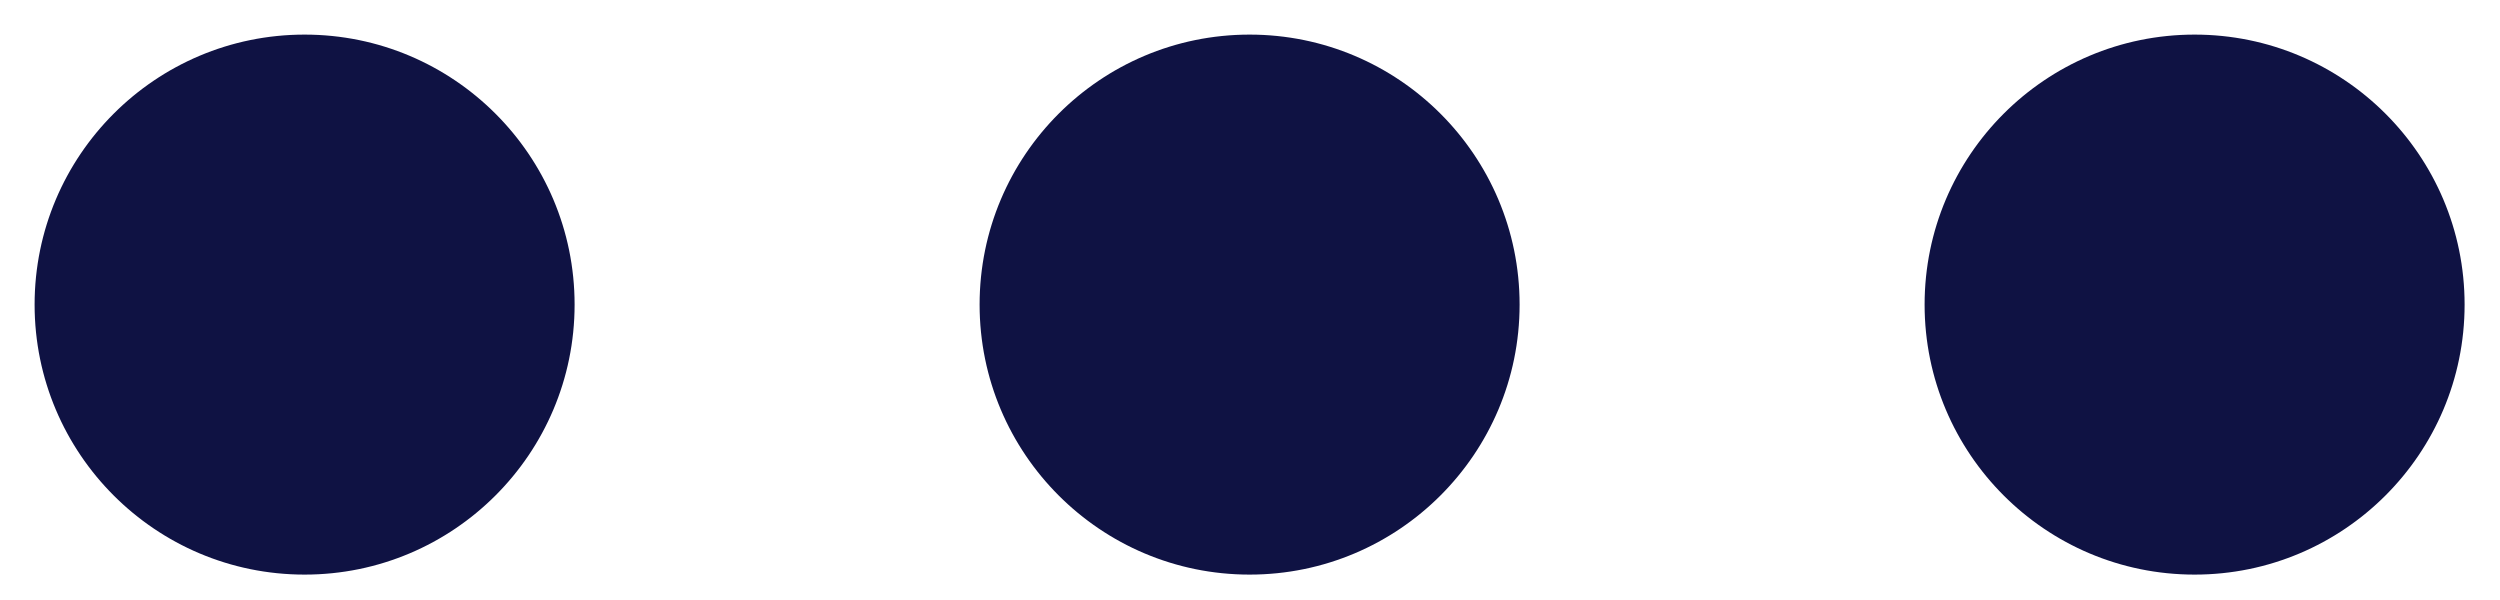 <svg width="25" height="6" viewBox="0 0 25 6" fill="none" xmlns="http://www.w3.org/2000/svg">
<path d="M15.196 3.046C15.196 4.536 13.986 5.746 12.496 5.746C11.005 5.746 9.796 4.536 9.796 3.046C9.796 1.555 11.005 0.346 12.496 0.346C13.986 0.346 15.196 1.555 15.196 3.046ZM21.946 0.346C20.455 0.346 19.246 1.555 19.246 3.046C19.246 4.536 20.455 5.746 21.946 5.746C23.436 5.746 24.646 4.536 24.646 3.046C24.646 1.555 23.436 0.346 21.946 0.346ZM3.046 0.346C1.555 0.346 0.346 1.555 0.346 3.046C0.346 4.536 1.555 5.746 3.046 5.746C4.536 5.746 5.746 4.536 5.746 3.046C5.746 1.555 4.536 0.346 3.046 0.346Z" fill="#0F1243"/>
</svg>
